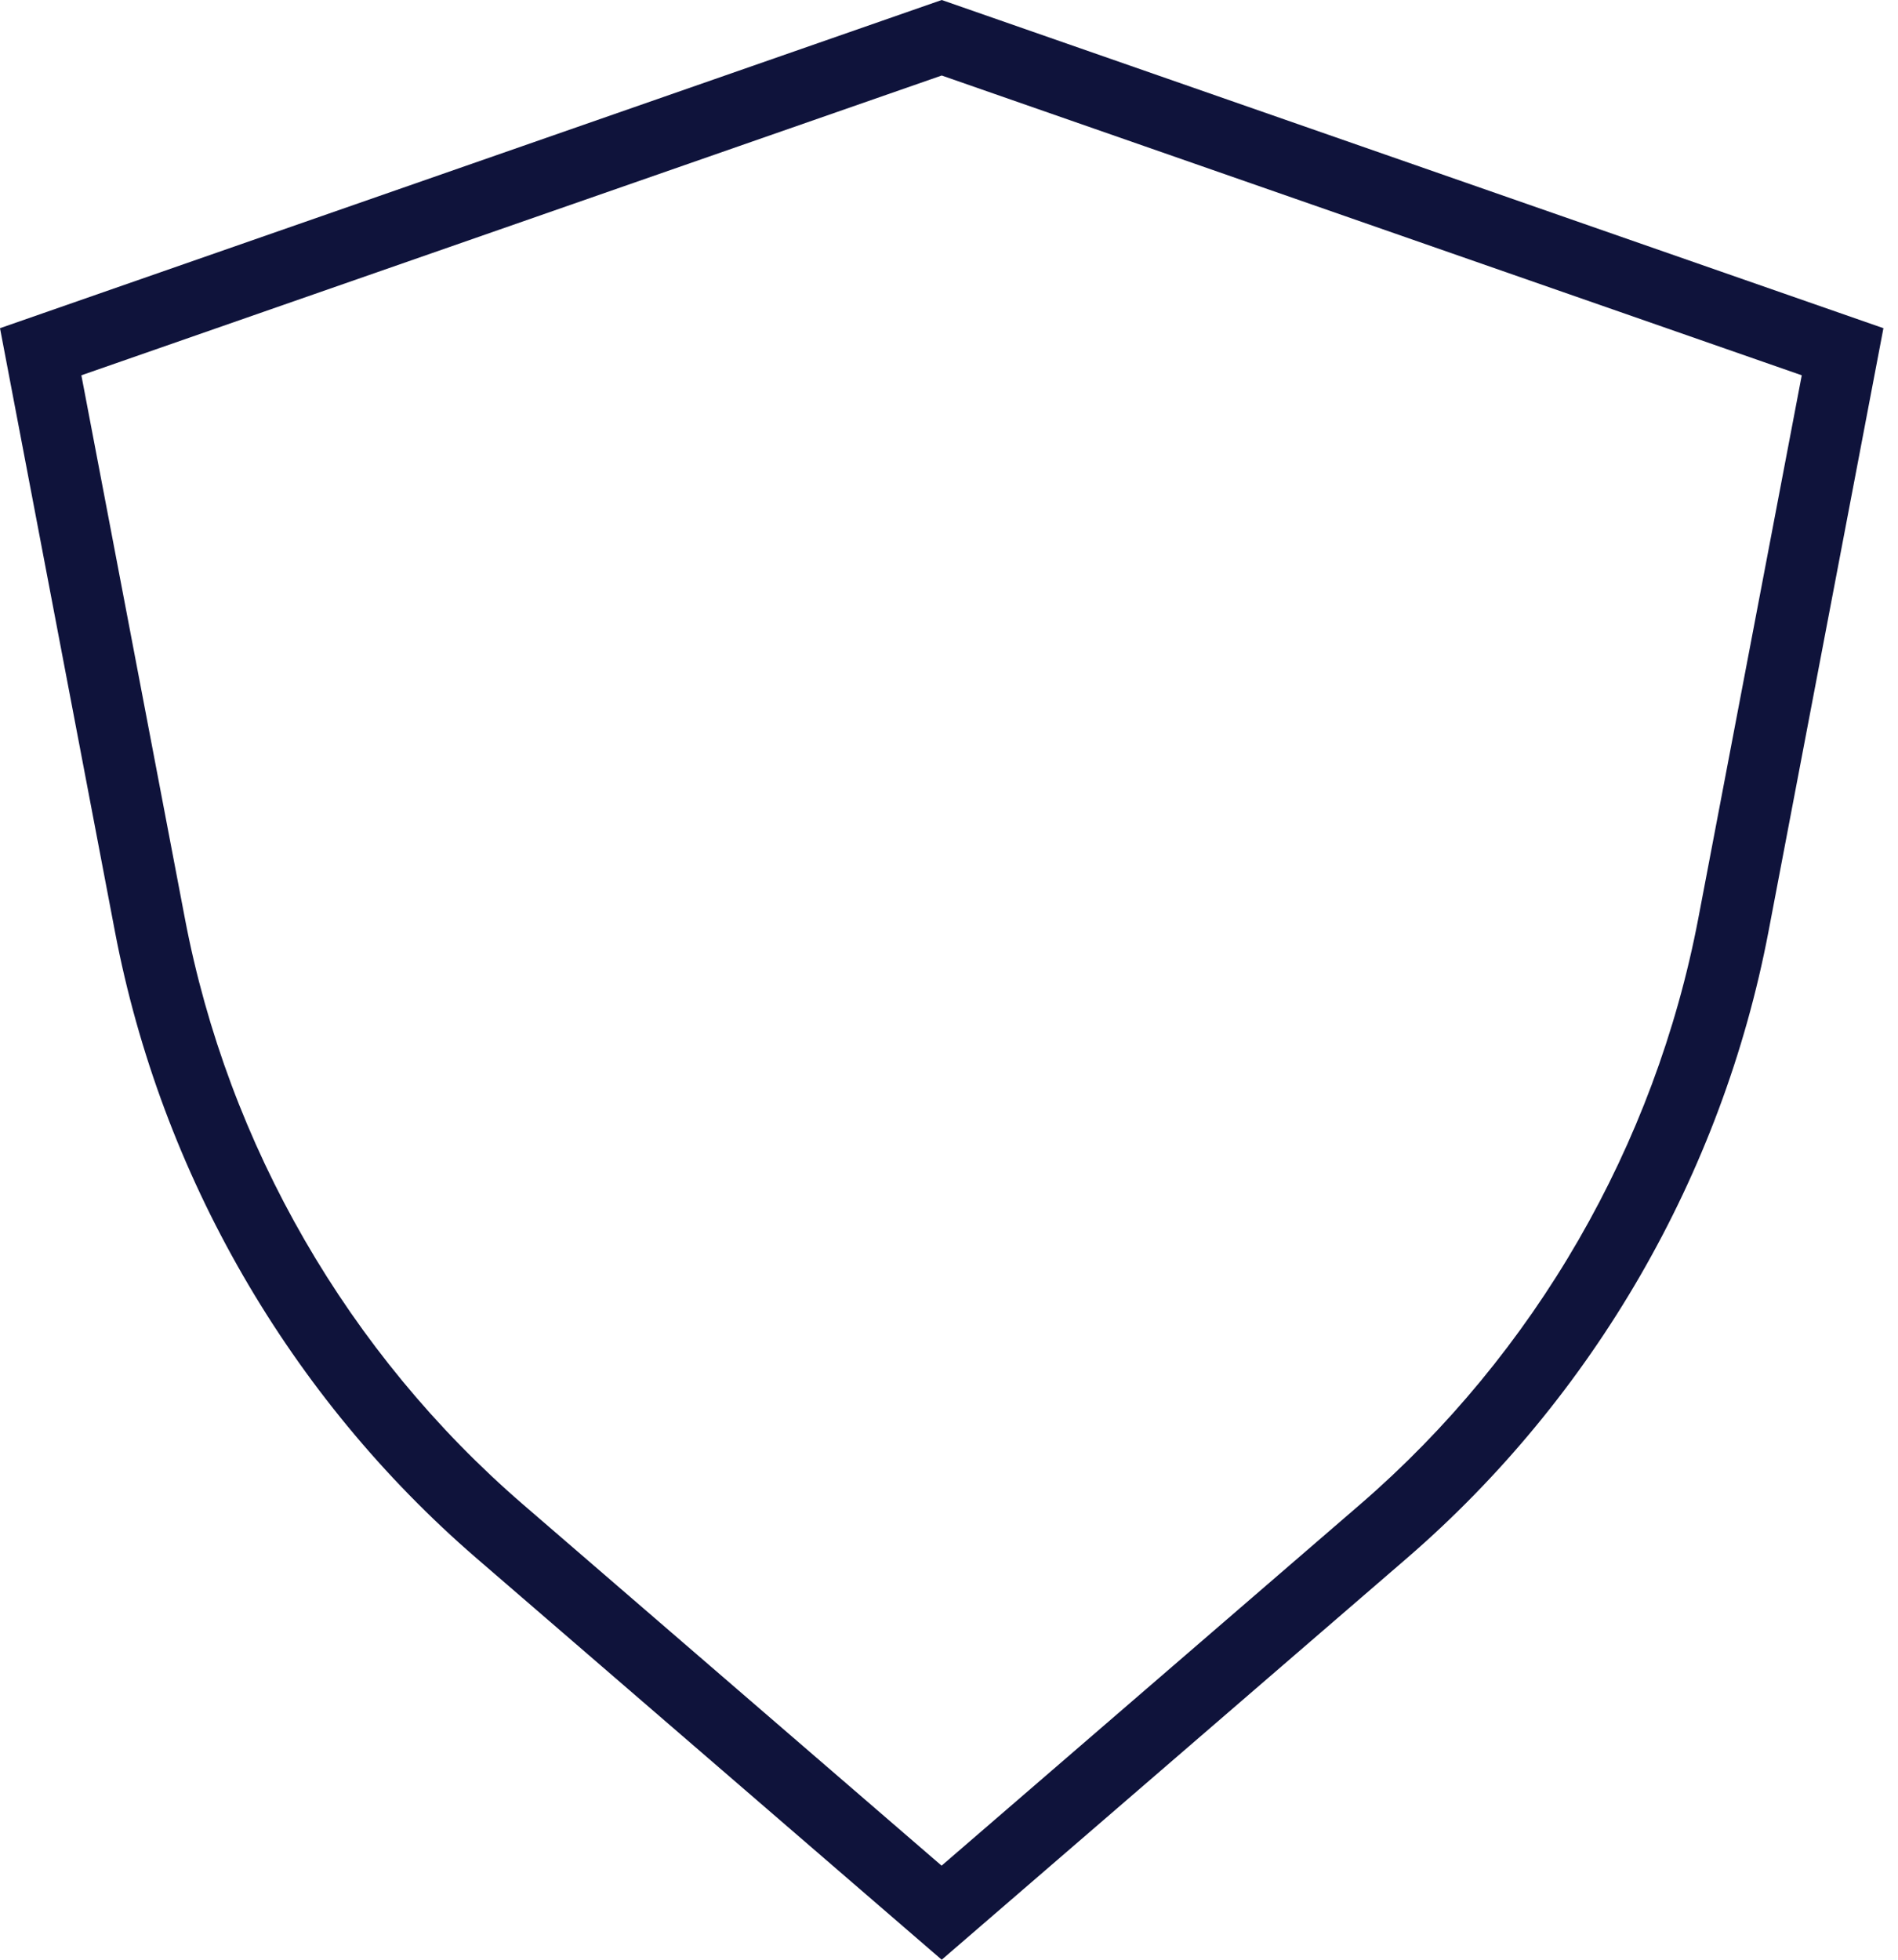 <svg width="31" height="32" viewBox="0 0 31 32" fill="none" xmlns="http://www.w3.org/2000/svg">
<path d="M15.381 32L7.784 25.445C4.73 22.809 2.633 19.177 1.878 15.215L0 5.359L15.381 0L30.762 5.359L28.884 15.215C28.128 19.175 26.03 22.809 22.977 25.445L15.381 32ZM1.329 6.128L3.02 14.998C3.725 18.704 5.688 22.102 8.543 24.566L15.379 30.464L22.214 24.566C25.07 22.1 27.031 18.704 27.738 14.998L29.428 6.128L15.381 1.233L1.329 6.128Z" fill="#0F133B"/>
</svg>
